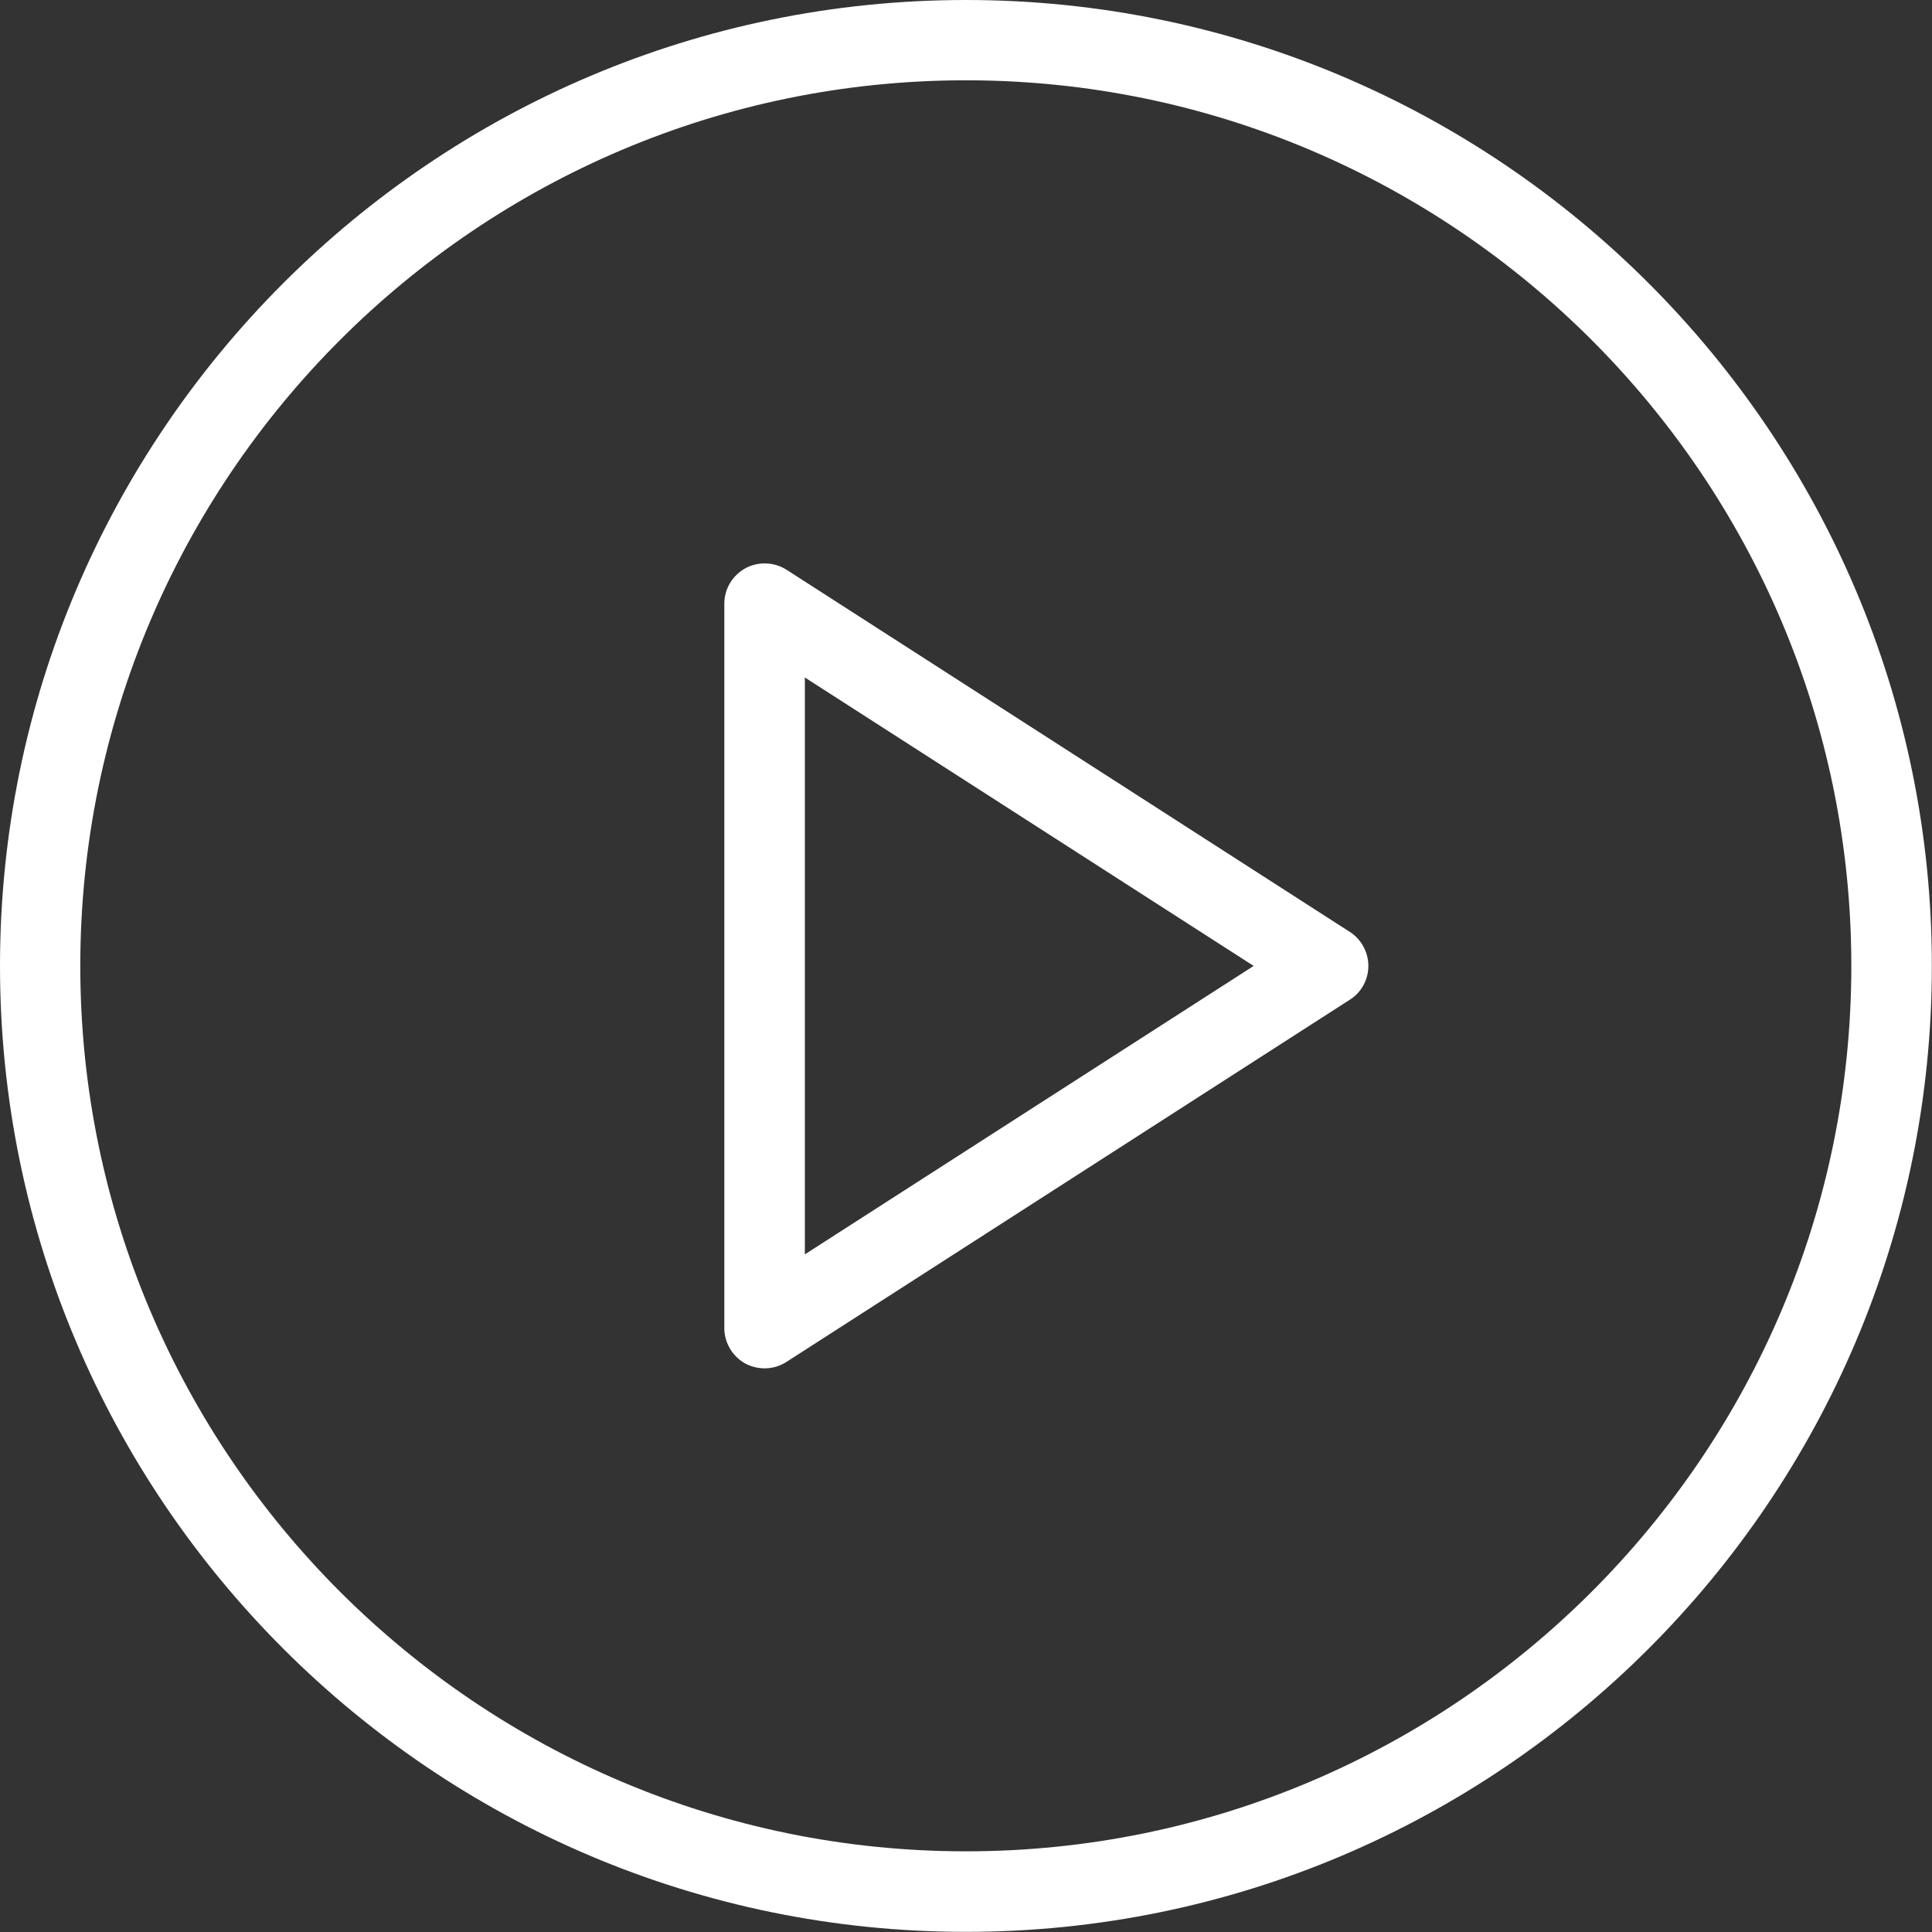 <svg width="80.846" height="80.846" viewBox="0 0 80.846 80.846" fill="none" xmlns="http://www.w3.org/2000/svg" xmlns:xlink="http://www.w3.org/1999/xlink">
	<rect x="0" y="0" width="80.846" height="80.846" fill="#333333" stroke="none"/>
	<desc>
			Created with Pixso.
	</desc>
	<defs>
		<clipPath id="clip1_31">
			<rect id="Icon/large/play-white" width="80.846" height="80.846" fill="white" fill-opacity="0"/>
		</clipPath>
	</defs>
	<rect id="Icon/large/play-white" width="80.846" height="80.846" fill="#FFFFFF" fill-opacity="0"/>
	<g clip-path="url(#clip1_31)">
		<path id="Vector" d="M40.42 0C18.13 0 0 18.13 0 40.42C0 62.71 18.13 80.84 40.42 80.84C62.71 80.84 80.84 62.71 80.84 40.42C80.84 18.13 62.71 0 40.42 0ZM40.42 77.47C19.99 77.47 3.36 60.85 3.36 40.42C3.36 19.99 19.99 3.36 40.42 3.36C60.85 3.36 77.47 19.99 77.47 40.42C77.47 60.85 60.85 77.47 40.42 77.47Z" fill="#FFFFFF" fill-opacity="1" fill-rule="nonzero"/>
		<path id="Vector" d="M56.49 39L32.91 23.84C32.39 23.51 31.72 23.49 31.19 23.78C30.65 24.08 30.31 24.64 30.31 25.26L30.31 55.58C30.31 56.19 30.65 56.76 31.19 57.06C31.44 57.19 31.72 57.26 32 57.26C32.31 57.26 32.63 57.17 32.91 56.99L56.49 41.83C56.97 41.53 57.26 40.99 57.26 40.42C57.26 39.85 56.97 39.31 56.49 39ZM33.68 52.49L33.68 28.35L52.46 40.42L33.68 52.49Z" fill="#FFFFFF" fill-opacity="1" fill-rule="nonzero"/>
	</g>
</svg>

